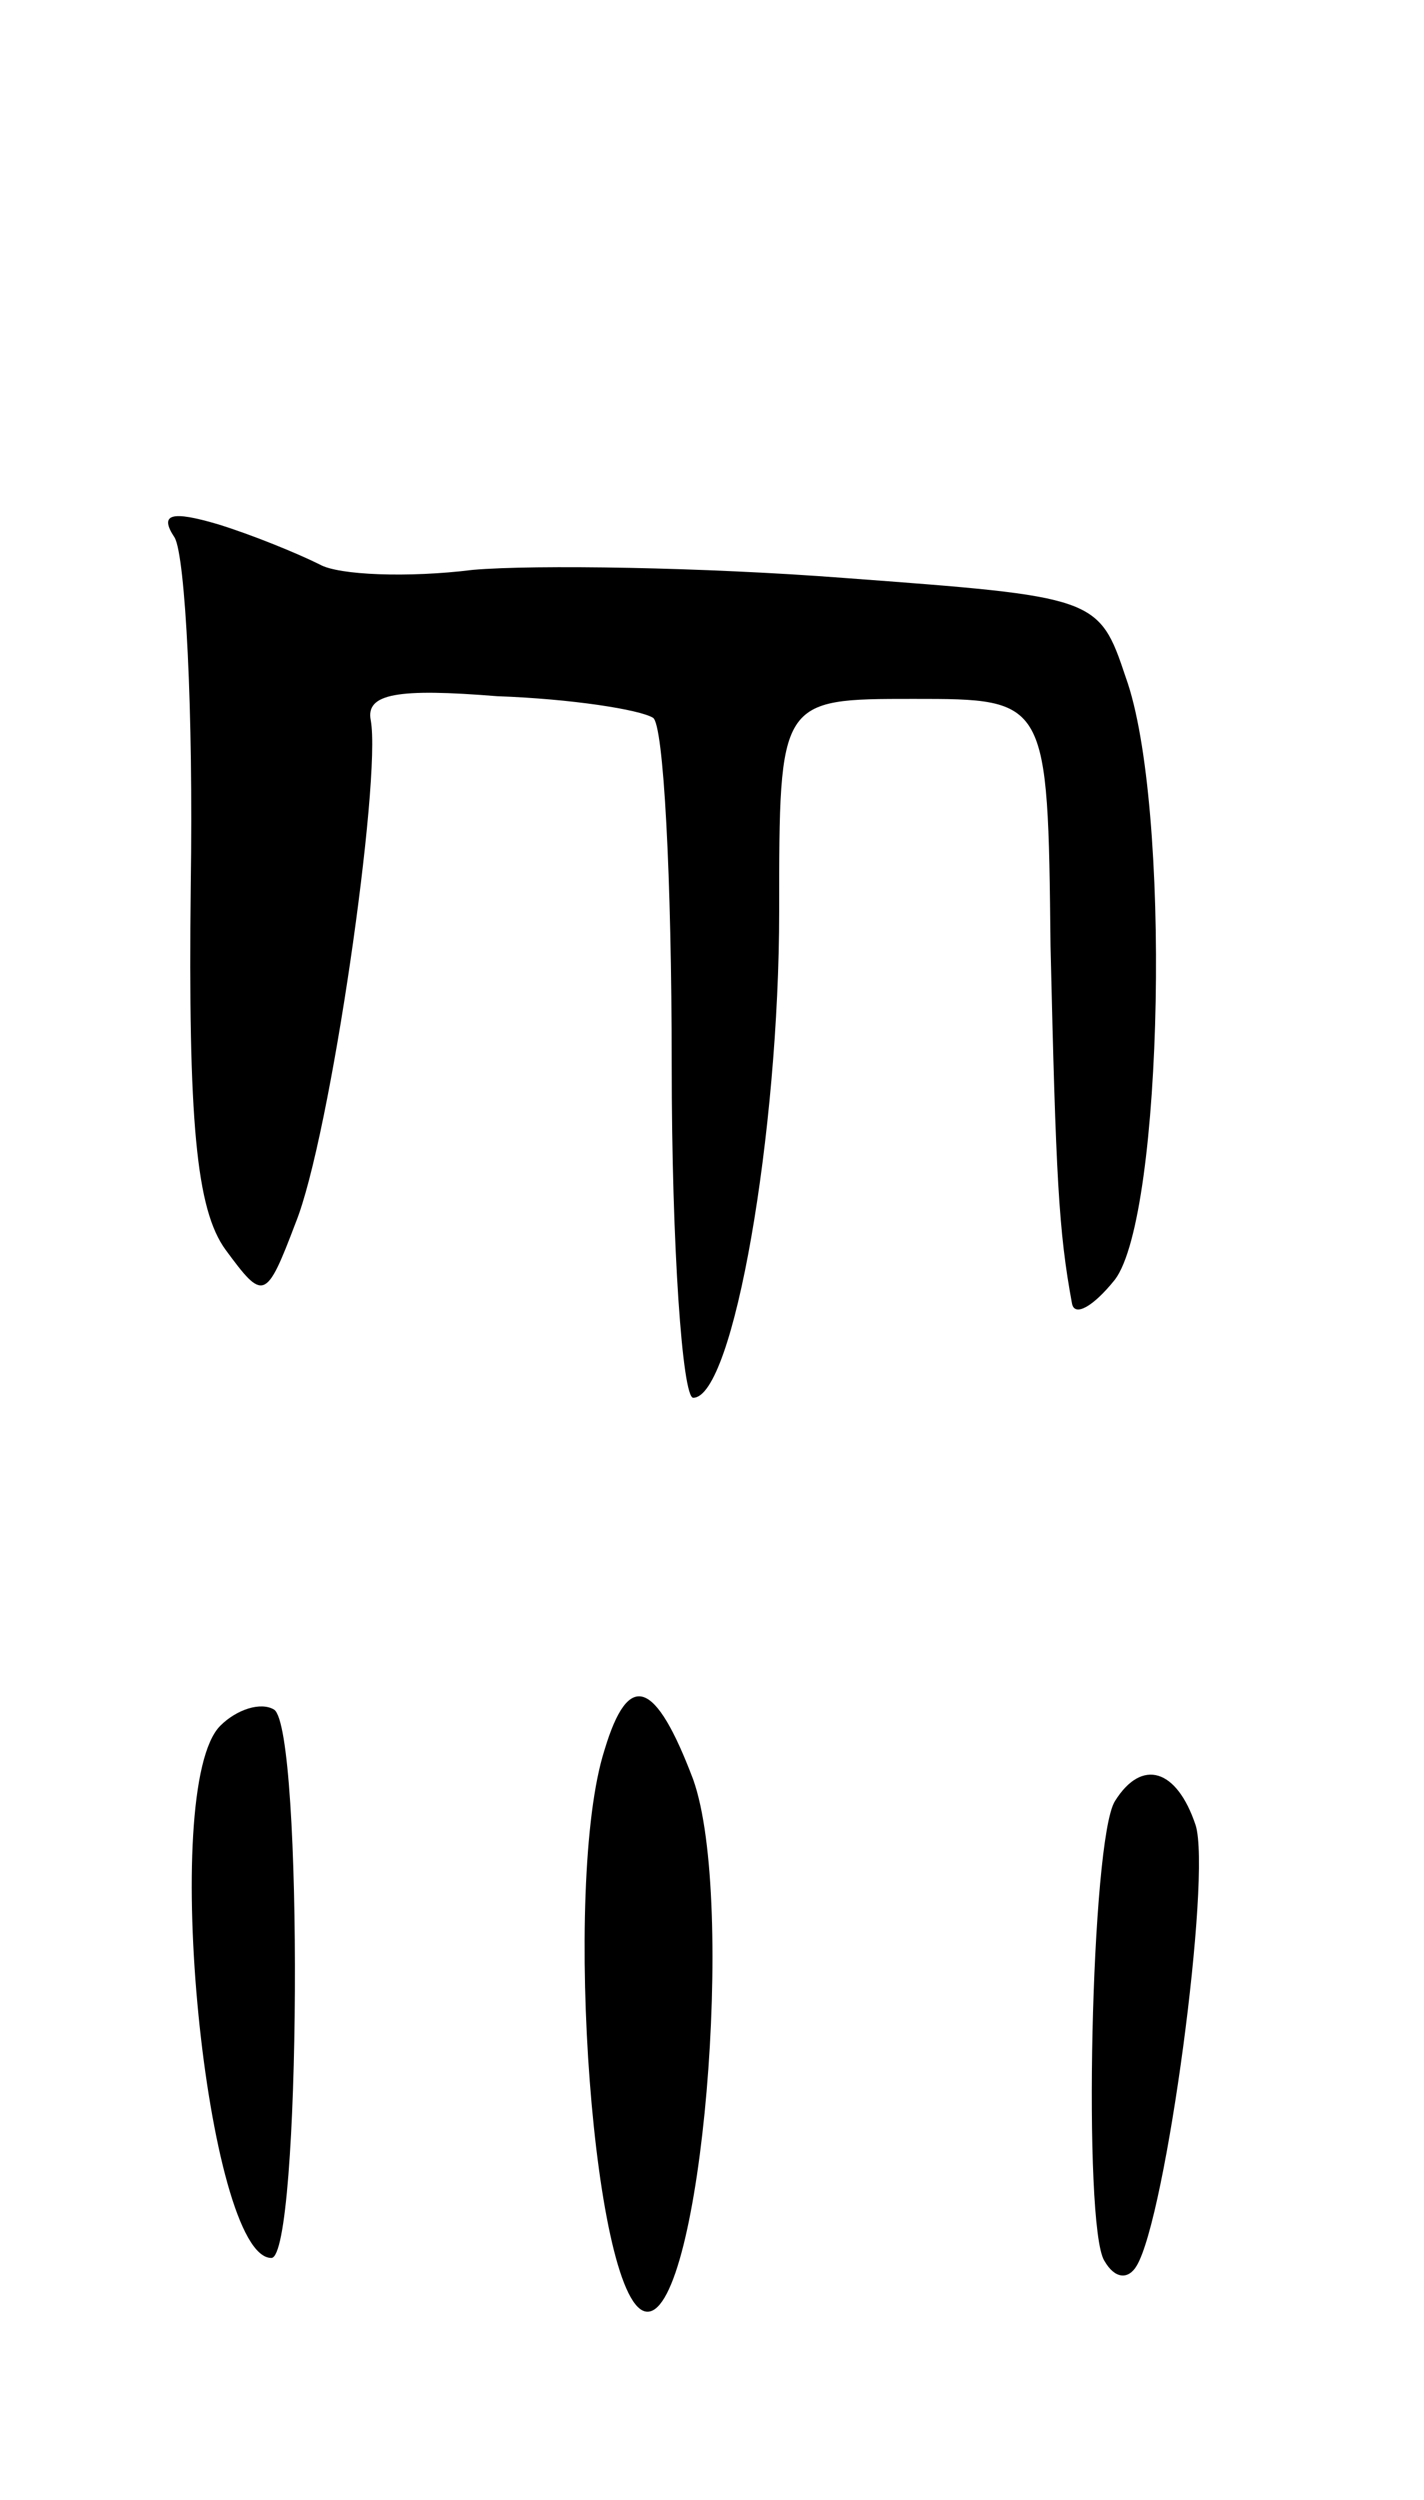 <svg version="1.0" xmlns="http://www.w3.org/2000/svg"
 width="53pt" height="93pt" viewBox="0 0 53 93"
 preserveAspectRatio="xMidYMid meet">
<g transform="translate(0,93) scale(0.1,-0.1)"
fill="#000000" stroke="none">
<path d="M65 730 c4 -7 7 -65 6 -129 -1 -88 2 -121 13 -136 14 -19 15 -19 26
10 13 32 32 165 28 187 -2 10 10 12 47 9 28 -1 53 -5 58 -8 4 -2 7 -60 7 -129
0 -68 4 -124 8 -124 15 0 32 99 32 181 0 79 0 79 50 79 50 0 50 0 51 -92 2
-86 3 -106 8 -133 1 -5 8 -1 16 9 18 24 21 177 4 224 -10 30 -11 30 -105 37
-52 4 -115 5 -138 3 -24 -3 -50 -2 -57 2 -8 4 -25 11 -38 15 -17 5 -22 4 -16
-5z"/>
<path d="M82 288 c-23 -23 -5 -198 19 -198 11 0 12 197 1 204 -5 3 -14 0 -20
-6z"/>
<path d="M225 279 c-16 -50 -4 -209 16 -209 20 0 33 153 17 198 -14 37 -24 41
-33 11z"/>
<path d="M415 260 c-9 -14 -12 -158 -4 -171 4 -7 9 -7 12 -2 11 18 28 145 22
164 -7 21 -20 25 -30 9z"/>
</g>
</svg>
